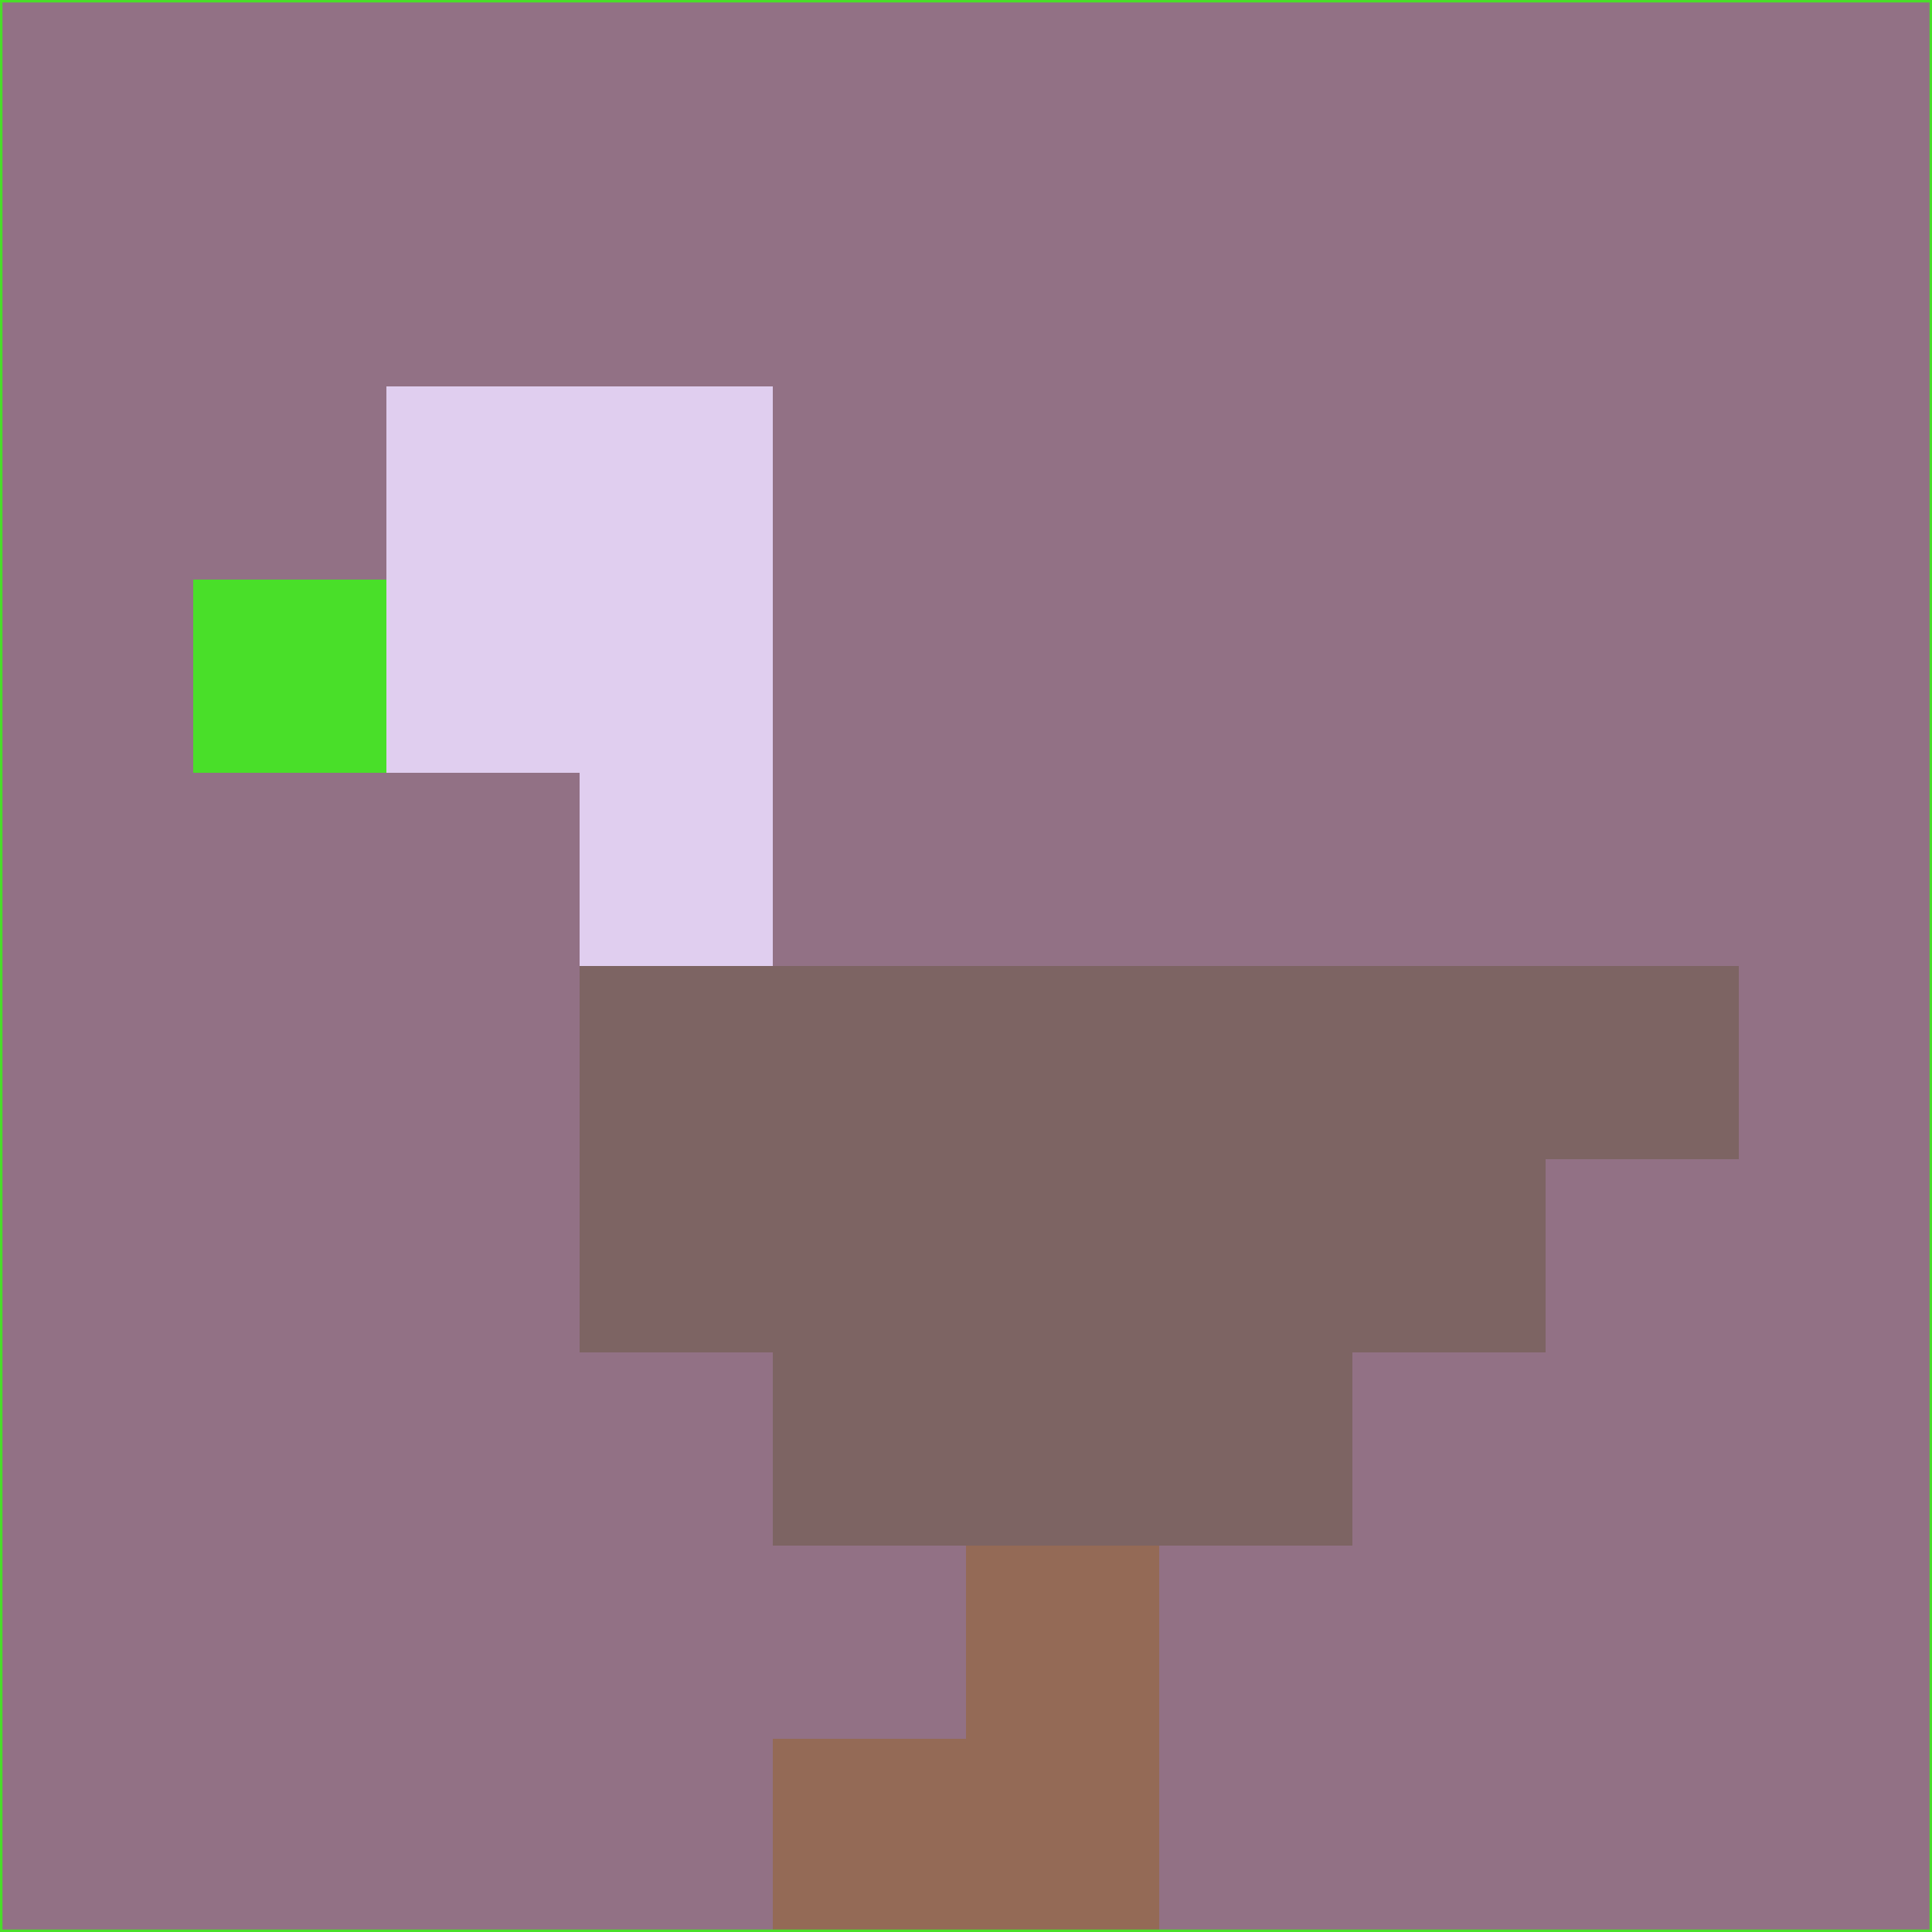 <svg xmlns="http://www.w3.org/2000/svg" version="1.1" width="785" height="785">
  <title>'goose-pfp-694263' by Dmitri Cherniak (Cyberpunk Edition)</title>
  <desc>
    seed=79920
    backgroundColor=#927185
    padding=20
    innerPadding=0
    timeout=500
    dimension=1
    border=false
    Save=function(){return n.handleSave()}
    frame=12

    Rendered at 2024-09-15T22:37:01.094Z
    Generated in 1ms
    Modified for Cyberpunk theme with new color scheme
  </desc>
  <defs/>
  <rect width="100%" height="100%" fill="#927185"/>
  <g>
    <g id="0-0">
      <rect x="0" y="0" height="785" width="785" fill="#927185"/>
      <g>
        <!-- Neon blue -->
        <rect id="0-0-2-2-2-2" x="157" y="157" width="157" height="157" fill="#e0ceef"/>
        <rect id="0-0-3-2-1-4" x="235.5" y="157" width="78.5" height="314" fill="#e0ceef"/>
        <!-- Electric purple -->
        <rect id="0-0-4-5-5-1" x="314" y="392.5" width="392.5" height="78.5" fill="#7d6463"/>
        <rect id="0-0-3-5-5-2" x="235.5" y="392.5" width="392.5" height="157" fill="#7d6463"/>
        <rect id="0-0-4-5-3-3" x="314" y="392.5" width="235.5" height="235.5" fill="#7d6463"/>
        <!-- Neon pink -->
        <rect id="0-0-1-3-1-1" x="78.5" y="235.5" width="78.5" height="78.5" fill="#49df29"/>
        <!-- Cyber yellow -->
        <rect id="0-0-5-8-1-2" x="392.5" y="628" width="78.5" height="157" fill="#946a56"/>
        <rect id="0-0-4-9-2-1" x="314" y="706.5" width="157" height="78.5" fill="#946a56"/>
      </g>
      <rect x="0" y="0" stroke="#49df29" stroke-width="2" height="785" width="785" fill="none"/>
    </g>
  </g>
  <script xmlns=""/>
</svg>